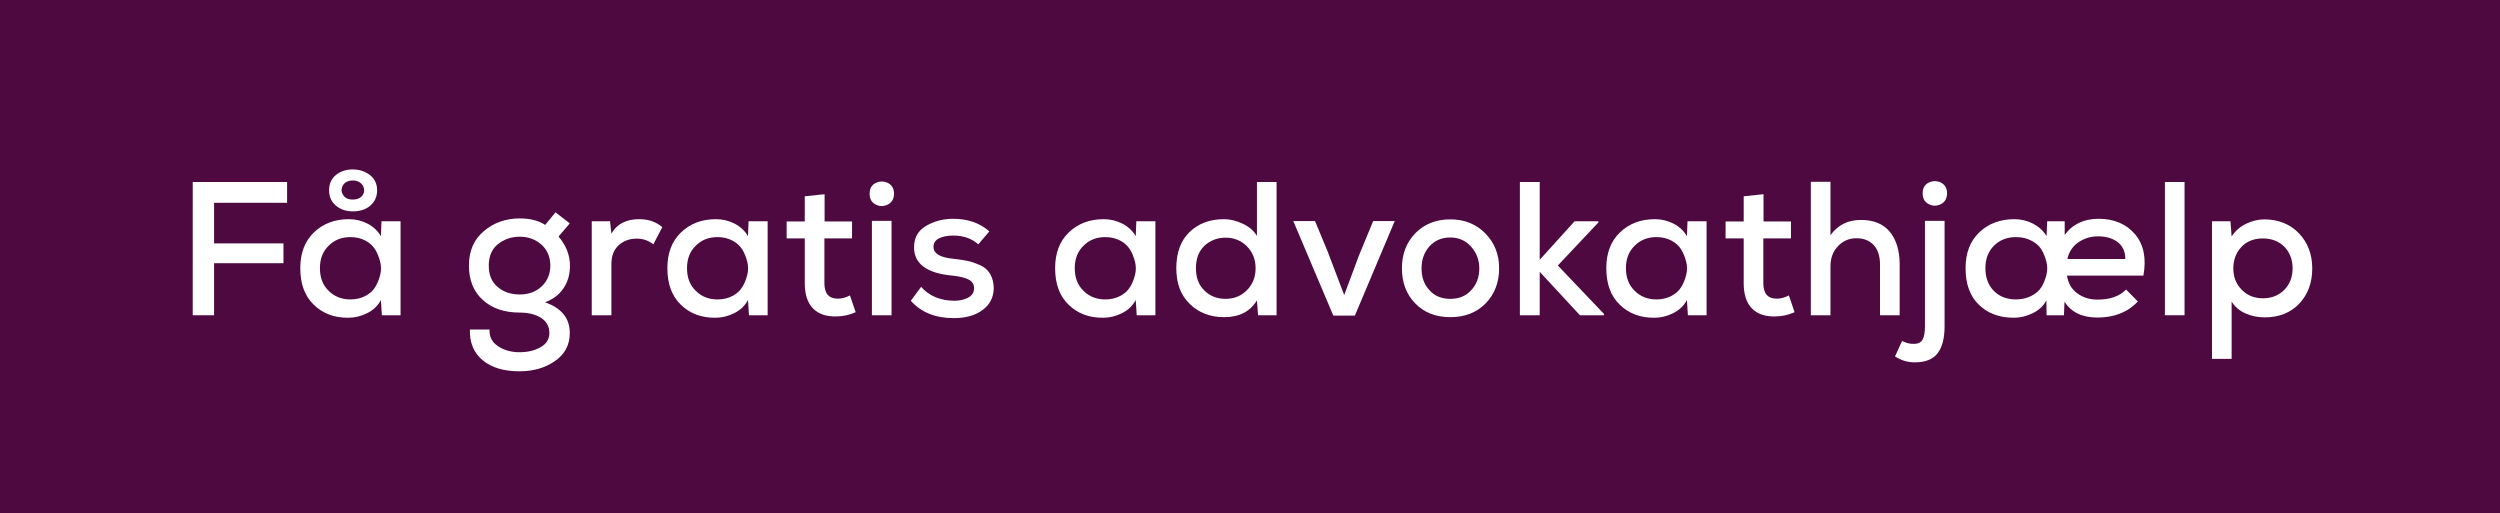 <svg width="341" height="70" viewBox="0 0 341 70" fill="none" xmlns="http://www.w3.org/2000/svg">
<path d="M0 0H341V70H0V0Z" fill="#4E0A40"/>
<path d="M308.657 40.686C309.827 40.686 310.789 40.322 311.569 39.542C312.323 38.788 312.713 37.8 312.713 36.604C312.713 35.408 312.323 34.42 311.595 33.666C310.841 32.912 309.853 32.522 308.657 32.522C307.435 32.522 306.447 32.912 305.719 33.692C304.991 34.472 304.627 35.46 304.627 36.604C304.627 37.774 304.991 38.736 305.771 39.516C306.525 40.296 307.487 40.686 308.657 40.686ZM304.393 48.954H301.715V30.182H304.237L304.393 32.262C304.861 31.534 305.485 30.962 306.317 30.546C307.149 30.13 308.007 29.922 308.917 29.922C310.815 29.948 312.375 30.572 313.571 31.82C314.767 33.068 315.391 34.68 315.391 36.604C315.391 38.58 314.793 40.166 313.623 41.414C312.427 42.662 310.867 43.286 308.917 43.286C308.033 43.286 307.149 43.13 306.317 42.766C305.485 42.402 304.835 41.856 304.393 41.128V48.954Z" fill="white"/>
<path d="M295.293 24.826H297.971V43H295.293V24.826Z" fill="white"/>
<path d="M292.363 37.592H281.937C282.093 38.632 282.56 39.438 283.34 40.01C284.12 40.582 285.031 40.868 286.097 40.868C287.787 40.868 289.087 40.426 289.997 39.49L291.609 41.128C290.231 42.584 288.385 43.312 286.097 43.312C284.017 43.312 282.534 42.61 281.598 41.154L281.52 43H279.154L279.128 40.972C278.712 41.752 278.088 42.324 277.23 42.74C276.346 43.156 275.514 43.338 274.682 43.338C272.732 43.338 271.146 42.766 269.924 41.57C268.702 40.4 268.104 38.736 268.104 36.578C268.104 34.498 268.729 32.886 269.977 31.69C271.225 30.494 272.836 29.896 274.76 29.896C275.67 29.896 276.529 30.104 277.335 30.52C278.115 30.936 278.738 31.508 279.154 32.21L279.232 30.182H281.624V32.054C282.664 30.598 284.224 29.844 286.252 29.844C288.358 29.844 290.022 30.546 291.218 31.95C292.414 33.354 292.779 35.252 292.363 37.592ZM274.969 32.34C273.773 32.34 272.759 32.73 271.979 33.51C271.199 34.29 270.809 35.304 270.809 36.578C270.809 37.878 271.199 38.918 271.979 39.698C272.759 40.478 273.773 40.842 274.969 40.842C275.749 40.842 276.424 40.686 277.048 40.374C277.672 40.062 278.14 39.672 278.452 39.152C278.764 38.658 278.972 38.112 279.128 37.514C279.284 36.916 279.284 36.318 279.128 35.694C278.972 35.096 278.764 34.55 278.452 34.03C278.14 33.536 277.672 33.12 277.048 32.808C276.424 32.496 275.749 32.34 274.969 32.34ZM281.989 35.33H289.893C289.893 34.342 289.554 33.588 288.878 33.042C288.202 32.522 287.292 32.236 286.2 32.236C285.16 32.236 284.251 32.522 283.471 33.068C282.691 33.614 282.197 34.368 281.989 35.33Z" fill="white"/>
<path d="M265.24 30.13V44.508C265.24 46.172 264.902 47.394 264.278 48.2C263.628 49.032 262.588 49.422 261.184 49.422C260.196 49.422 259.312 49.162 258.48 48.616L259.442 46.51C260.014 46.796 260.56 46.926 261.08 46.9C261.652 46.9 262.042 46.692 262.25 46.302C262.458 45.938 262.562 45.34 262.562 44.508V30.13H265.24ZM262.25 26.36C262.25 27.062 262.51 27.556 263.082 27.842C263.628 28.128 264.174 28.128 264.746 27.842C265.292 27.556 265.578 27.062 265.578 26.36C265.578 25.684 265.292 25.19 264.746 24.904C264.174 24.644 263.628 24.644 263.082 24.904C262.51 25.19 262.25 25.684 262.25 26.36Z" fill="white"/>
<path d="M246.998 24.8H249.676V32.08C250.664 30.702 252.042 30 253.836 30C255.578 30 256.904 30.546 257.788 31.638C258.672 32.73 259.114 34.212 259.114 36.084V43H256.436V36.11C256.436 34.94 256.15 34.056 255.578 33.432C255.006 32.808 254.2 32.496 253.212 32.496C252.172 32.496 251.34 32.886 250.664 33.614C249.988 34.342 249.676 35.252 249.676 36.318V43H246.998V24.8Z" fill="white"/>
<path d="M237.84 26.776L240.544 26.49V30.208H244.288V32.522H240.518V38.632C240.518 40.036 241.116 40.738 242.364 40.738C242.858 40.738 243.404 40.608 244.002 40.296L244.782 42.584C243.898 42.974 243.04 43.156 242.208 43.156C240.804 43.208 239.712 42.844 238.958 42.064C238.204 41.284 237.84 40.14 237.84 38.632V32.522H235.37V30.208H237.84V26.776Z" fill="white"/>
<path d="M230.099 32.211L230.177 30.183H232.777V43.001H230.229L230.099 40.92C229.683 41.7 229.059 42.298 228.227 42.715C227.395 43.13 226.537 43.339 225.679 43.339C223.755 43.364 222.169 42.767 220.947 41.571C219.699 40.374 219.101 38.711 219.101 36.578C219.101 34.498 219.725 32.886 220.973 31.691C222.221 30.494 223.807 29.896 225.731 29.896C226.641 29.896 227.499 30.105 228.305 30.52C229.085 30.936 229.683 31.509 230.099 32.211ZM225.939 32.34C224.743 32.34 223.755 32.73 222.975 33.511C222.169 34.291 221.779 35.304 221.779 36.578C221.779 37.879 222.169 38.892 222.975 39.672C223.755 40.453 224.743 40.843 225.939 40.843C226.693 40.843 227.369 40.687 227.967 40.374C228.565 40.062 229.007 39.672 229.319 39.153C229.631 38.658 229.839 38.112 229.995 37.514C230.151 36.916 230.151 36.319 229.995 35.694C229.839 35.096 229.631 34.55 229.319 34.031C229.007 33.536 228.565 33.12 227.967 32.809C227.369 32.496 226.693 32.34 225.939 32.34Z" fill="white"/>
<path d="M207.312 24.826H210.016V35.434L214.774 30.182H218.024V30.338L212.486 36.214L218.778 42.818V43H215.502L210.016 37.072V43H207.312V24.826Z" fill="white"/>
<path d="M197.825 29.922C199.775 29.922 201.361 30.572 202.609 31.846C203.857 33.12 204.481 34.706 204.481 36.604C204.481 38.528 203.857 40.14 202.635 41.388C201.413 42.636 199.801 43.26 197.825 43.26C195.849 43.26 194.237 42.636 193.041 41.388C191.819 40.14 191.221 38.528 191.221 36.604C191.221 34.68 191.819 33.094 193.041 31.82C194.263 30.572 195.849 29.922 197.825 29.922ZM197.825 32.392C196.629 32.392 195.693 32.808 194.965 33.614C194.237 34.446 193.899 35.434 193.899 36.604C193.899 37.8 194.237 38.788 194.965 39.568C195.667 40.374 196.629 40.764 197.825 40.764C199.021 40.764 199.957 40.374 200.685 39.568C201.413 38.788 201.777 37.8 201.777 36.604C201.777 35.46 201.387 34.472 200.659 33.64C199.905 32.808 198.969 32.392 197.825 32.392Z" fill="white"/>
<path d="M187.3 30.156H190.238L184.804 43.052H181.866L176.406 30.156H179.37L181.086 34.29L183.348 40.244L185.376 34.81L187.3 30.156Z" fill="white"/>
<path d="M167.182 32.418C166.012 32.418 165.05 32.808 164.27 33.536C163.49 34.29 163.126 35.304 163.126 36.578C163.126 37.852 163.49 38.866 164.27 39.62C165.05 40.4 166.012 40.764 167.182 40.764C168.326 40.764 169.288 40.374 170.068 39.594C170.848 38.814 171.264 37.826 171.264 36.578C171.264 35.382 170.848 34.368 170.068 33.588C169.288 32.808 168.326 32.418 167.182 32.418ZM171.446 24.826H174.124V43H171.602L171.446 40.972C170.51 42.506 169.028 43.26 167 43.26C165.076 43.26 163.516 42.662 162.294 41.466C161.046 40.27 160.448 38.658 160.448 36.578C160.448 34.472 161.046 32.834 162.242 31.664C163.438 30.494 165.024 29.896 166.948 29.896C167.78 29.896 168.638 30.104 169.522 30.52C170.406 30.936 171.03 31.482 171.446 32.184V24.826Z" fill="white"/>
<path d="M154.917 32.211L154.995 30.183H157.595V43.001H155.047L154.917 40.92C154.501 41.7 153.877 42.298 153.045 42.715C152.213 43.13 151.355 43.339 150.497 43.339C148.573 43.364 146.987 42.767 145.765 41.571C144.517 40.374 143.919 38.711 143.919 36.578C143.919 34.498 144.543 32.886 145.791 31.691C147.039 30.494 148.625 29.896 150.549 29.896C151.459 29.896 152.317 30.105 153.123 30.52C153.903 30.936 154.501 31.509 154.917 32.211ZM150.757 32.34C149.561 32.34 148.573 32.73 147.793 33.511C146.987 34.291 146.597 35.304 146.597 36.578C146.597 37.879 146.987 38.892 147.793 39.672C148.573 40.453 149.561 40.843 150.757 40.843C151.511 40.843 152.187 40.687 152.785 40.374C153.383 40.062 153.825 39.672 154.137 39.153C154.449 38.658 154.657 38.112 154.813 37.514C154.969 36.916 154.969 36.319 154.813 35.694C154.657 35.096 154.449 34.55 154.137 34.031C153.825 33.536 153.383 33.12 152.785 32.809C152.187 32.496 151.511 32.34 150.757 32.34Z" fill="white"/>
<path d="M134.948 31.56L133.44 33.328C132.556 32.548 131.438 32.132 130.06 32.132C129.228 32.132 128.552 32.262 128.058 32.522C127.564 32.782 127.33 33.172 127.33 33.666C127.33 34.602 128.266 35.148 130.112 35.304C130.84 35.382 131.464 35.486 131.984 35.59C132.504 35.694 133.076 35.902 133.674 36.162C134.272 36.422 134.74 36.838 135.052 37.358C135.364 37.904 135.546 38.554 135.546 39.334C135.52 40.556 135.026 41.544 134.038 42.272C133.05 43.026 131.724 43.39 130.086 43.39C127.59 43.39 125.64 42.61 124.236 41.024L125.64 39.126C126.732 40.374 128.24 40.998 130.138 41.024C130.866 41.024 131.49 40.894 132.036 40.608C132.556 40.348 132.842 39.932 132.868 39.36C132.868 38.814 132.634 38.398 132.14 38.138C131.646 37.878 130.892 37.696 129.904 37.592C126.42 37.28 124.678 35.98 124.678 33.744C124.678 32.444 125.198 31.482 126.29 30.832C127.382 30.182 128.604 29.844 130.008 29.844C132.01 29.844 133.648 30.416 134.948 31.56Z" fill="white"/>
<path d="M121.606 30.13V43H118.928V30.13H121.606ZM118.616 26.412C118.616 27.114 118.876 27.608 119.448 27.894C119.994 28.18 120.54 28.18 121.112 27.894C121.658 27.608 121.944 27.114 121.944 26.412C121.944 25.736 121.658 25.242 121.112 24.956C120.54 24.696 119.994 24.696 119.448 24.956C118.876 25.242 118.616 25.736 118.616 26.412Z" fill="white"/>
<path d="M109.77 26.776L112.474 26.49V30.208H116.218V32.522H112.448V38.632C112.448 40.036 113.046 40.738 114.294 40.738C114.788 40.738 115.334 40.608 115.932 40.296L116.712 42.584C115.828 42.974 114.97 43.156 114.138 43.156C112.734 43.208 111.642 42.844 110.888 42.064C110.134 41.284 109.77 40.14 109.77 38.632V32.522H107.3V30.208H109.77V26.776Z" fill="white"/>
<path d="M102.028 32.211L102.106 30.183H104.706V43.001H102.158L102.028 40.92C101.612 41.7 100.988 42.298 100.156 42.715C99.324 43.13 98.466 43.339 97.608 43.339C95.684 43.364 94.098 42.767 92.876 41.571C91.628 40.374 91.03 38.711 91.03 36.578C91.03 34.498 91.654 32.886 92.902 31.691C94.15 30.494 95.736 29.896 97.66 29.896C98.57 29.896 99.428 30.105 100.234 30.52C101.014 30.936 101.612 31.509 102.028 32.211ZM97.868 32.34C96.672 32.34 95.684 32.73 94.904 33.511C94.098 34.291 93.708 35.304 93.708 36.578C93.708 37.879 94.098 38.892 94.904 39.672C95.684 40.453 96.672 40.843 97.868 40.843C98.622 40.843 99.298 40.687 99.896 40.374C100.494 40.062 100.936 39.672 101.248 39.153C101.56 38.658 101.768 38.112 101.924 37.514C102.08 36.916 102.08 36.319 101.924 35.694C101.768 35.096 101.56 34.55 101.248 34.031C100.936 33.536 100.494 33.12 99.896 32.809C99.298 32.496 98.622 32.34 97.868 32.34Z" fill="white"/>
<path d="M80.715 30.183H83.211L83.393 31.872C84.121 30.573 85.395 29.896 87.163 29.896C88.463 29.896 89.503 30.261 90.335 30.988L89.113 33.328C88.463 32.809 87.709 32.548 86.851 32.548C85.863 32.548 85.031 32.861 84.381 33.459C83.705 34.083 83.393 34.941 83.393 36.059V43.001H80.715V30.183Z" fill="white"/>
<path d="M74.364 30.676L75.768 28.96L77.718 30.468L76.184 32.262C77.224 33.484 77.744 34.81 77.744 36.24C77.744 37.41 77.458 38.424 76.886 39.282C76.314 40.166 75.456 40.816 74.338 41.232C76.574 42.012 77.718 43.39 77.718 45.418C77.718 47.082 77.016 48.356 75.664 49.266C74.312 50.202 72.7 50.644 70.854 50.644C68.722 50.644 67.058 50.15 65.836 49.136C64.614 48.122 64.042 46.718 64.094 44.95H66.772C66.72 45.912 67.11 46.666 67.916 47.212C68.722 47.758 69.71 48.044 70.854 48.044C71.946 48.044 72.882 47.836 73.714 47.368C74.52 46.926 74.936 46.276 74.936 45.418C74.936 44.534 74.546 43.858 73.818 43.364C73.09 42.896 72.102 42.636 70.906 42.636C68.8 42.636 67.11 42.064 65.862 40.92C64.588 39.776 63.964 38.216 63.964 36.24C63.964 34.212 64.64 32.652 66.018 31.508C67.37 30.364 69.008 29.792 70.906 29.792C72.336 29.792 73.48 30.104 74.364 30.676ZM70.906 32.288C69.71 32.288 68.722 32.652 67.89 33.328C67.058 34.004 66.668 34.992 66.668 36.24C66.668 37.488 67.058 38.45 67.864 39.126C68.67 39.828 69.684 40.166 70.906 40.166C72.102 40.166 73.09 39.802 73.87 39.074C74.65 38.346 75.066 37.384 75.066 36.24C75.066 35.044 74.65 34.082 73.844 33.354C73.038 32.652 72.05 32.288 70.906 32.288Z" fill="white"/>
<path d="M51.958 32.21L52.036 30.182H54.636V43H52.088L51.958 40.92C51.542 41.7 50.918 42.298 50.086 42.714C49.254 43.13 48.396 43.338 47.538 43.338C45.614 43.364 44.028 42.766 42.806 41.57C41.558 40.374 40.96 38.71 40.96 36.578C40.96 34.498 41.584 32.886 42.832 31.69C44.08 30.494 45.666 29.896 47.59 29.896C48.5 29.896 49.358 30.104 50.164 30.52C50.944 30.936 51.542 31.508 51.958 32.21ZM47.798 32.34C46.602 32.34 45.614 32.73 44.834 33.51C44.028 34.29 43.638 35.304 43.638 36.578C43.638 37.878 44.028 38.892 44.834 39.672C45.614 40.452 46.602 40.842 47.798 40.842C48.552 40.842 49.228 40.686 49.826 40.374C50.424 40.062 50.866 39.672 51.178 39.152C51.49 38.658 51.698 38.112 51.854 37.514C52.01 36.916 52.01 36.318 51.854 35.694C51.698 35.096 51.49 34.55 51.178 34.03C50.866 33.536 50.424 33.12 49.826 32.808C49.228 32.496 48.552 32.34 47.798 32.34ZM44.886 25.944C44.886 25.06 45.198 24.384 45.822 23.864C46.446 23.37 47.2 23.11 48.11 23.11C48.994 23.11 49.774 23.37 50.45 23.864C51.1 24.384 51.438 25.06 51.438 25.944C51.438 26.854 51.1 27.556 50.476 28.076C49.852 28.596 49.072 28.83 48.136 28.83C47.2 28.83 46.446 28.57 45.822 28.05C45.198 27.53 44.886 26.828 44.886 25.944ZM48.11 24.618C47.486 24.618 47.044 24.852 46.784 25.268C46.524 25.71 46.524 26.152 46.784 26.568C47.044 27.01 47.486 27.218 48.11 27.218C48.76 27.218 49.228 27.01 49.488 26.568C49.748 26.152 49.722 25.71 49.462 25.268C49.176 24.852 48.734 24.618 48.11 24.618Z" fill="white"/>
<path d="M29.2 43H26.288V24.826H39.158V27.66H29.2V33.198H38.664V35.902H29.2V43Z" fill="white"/>
</svg>
